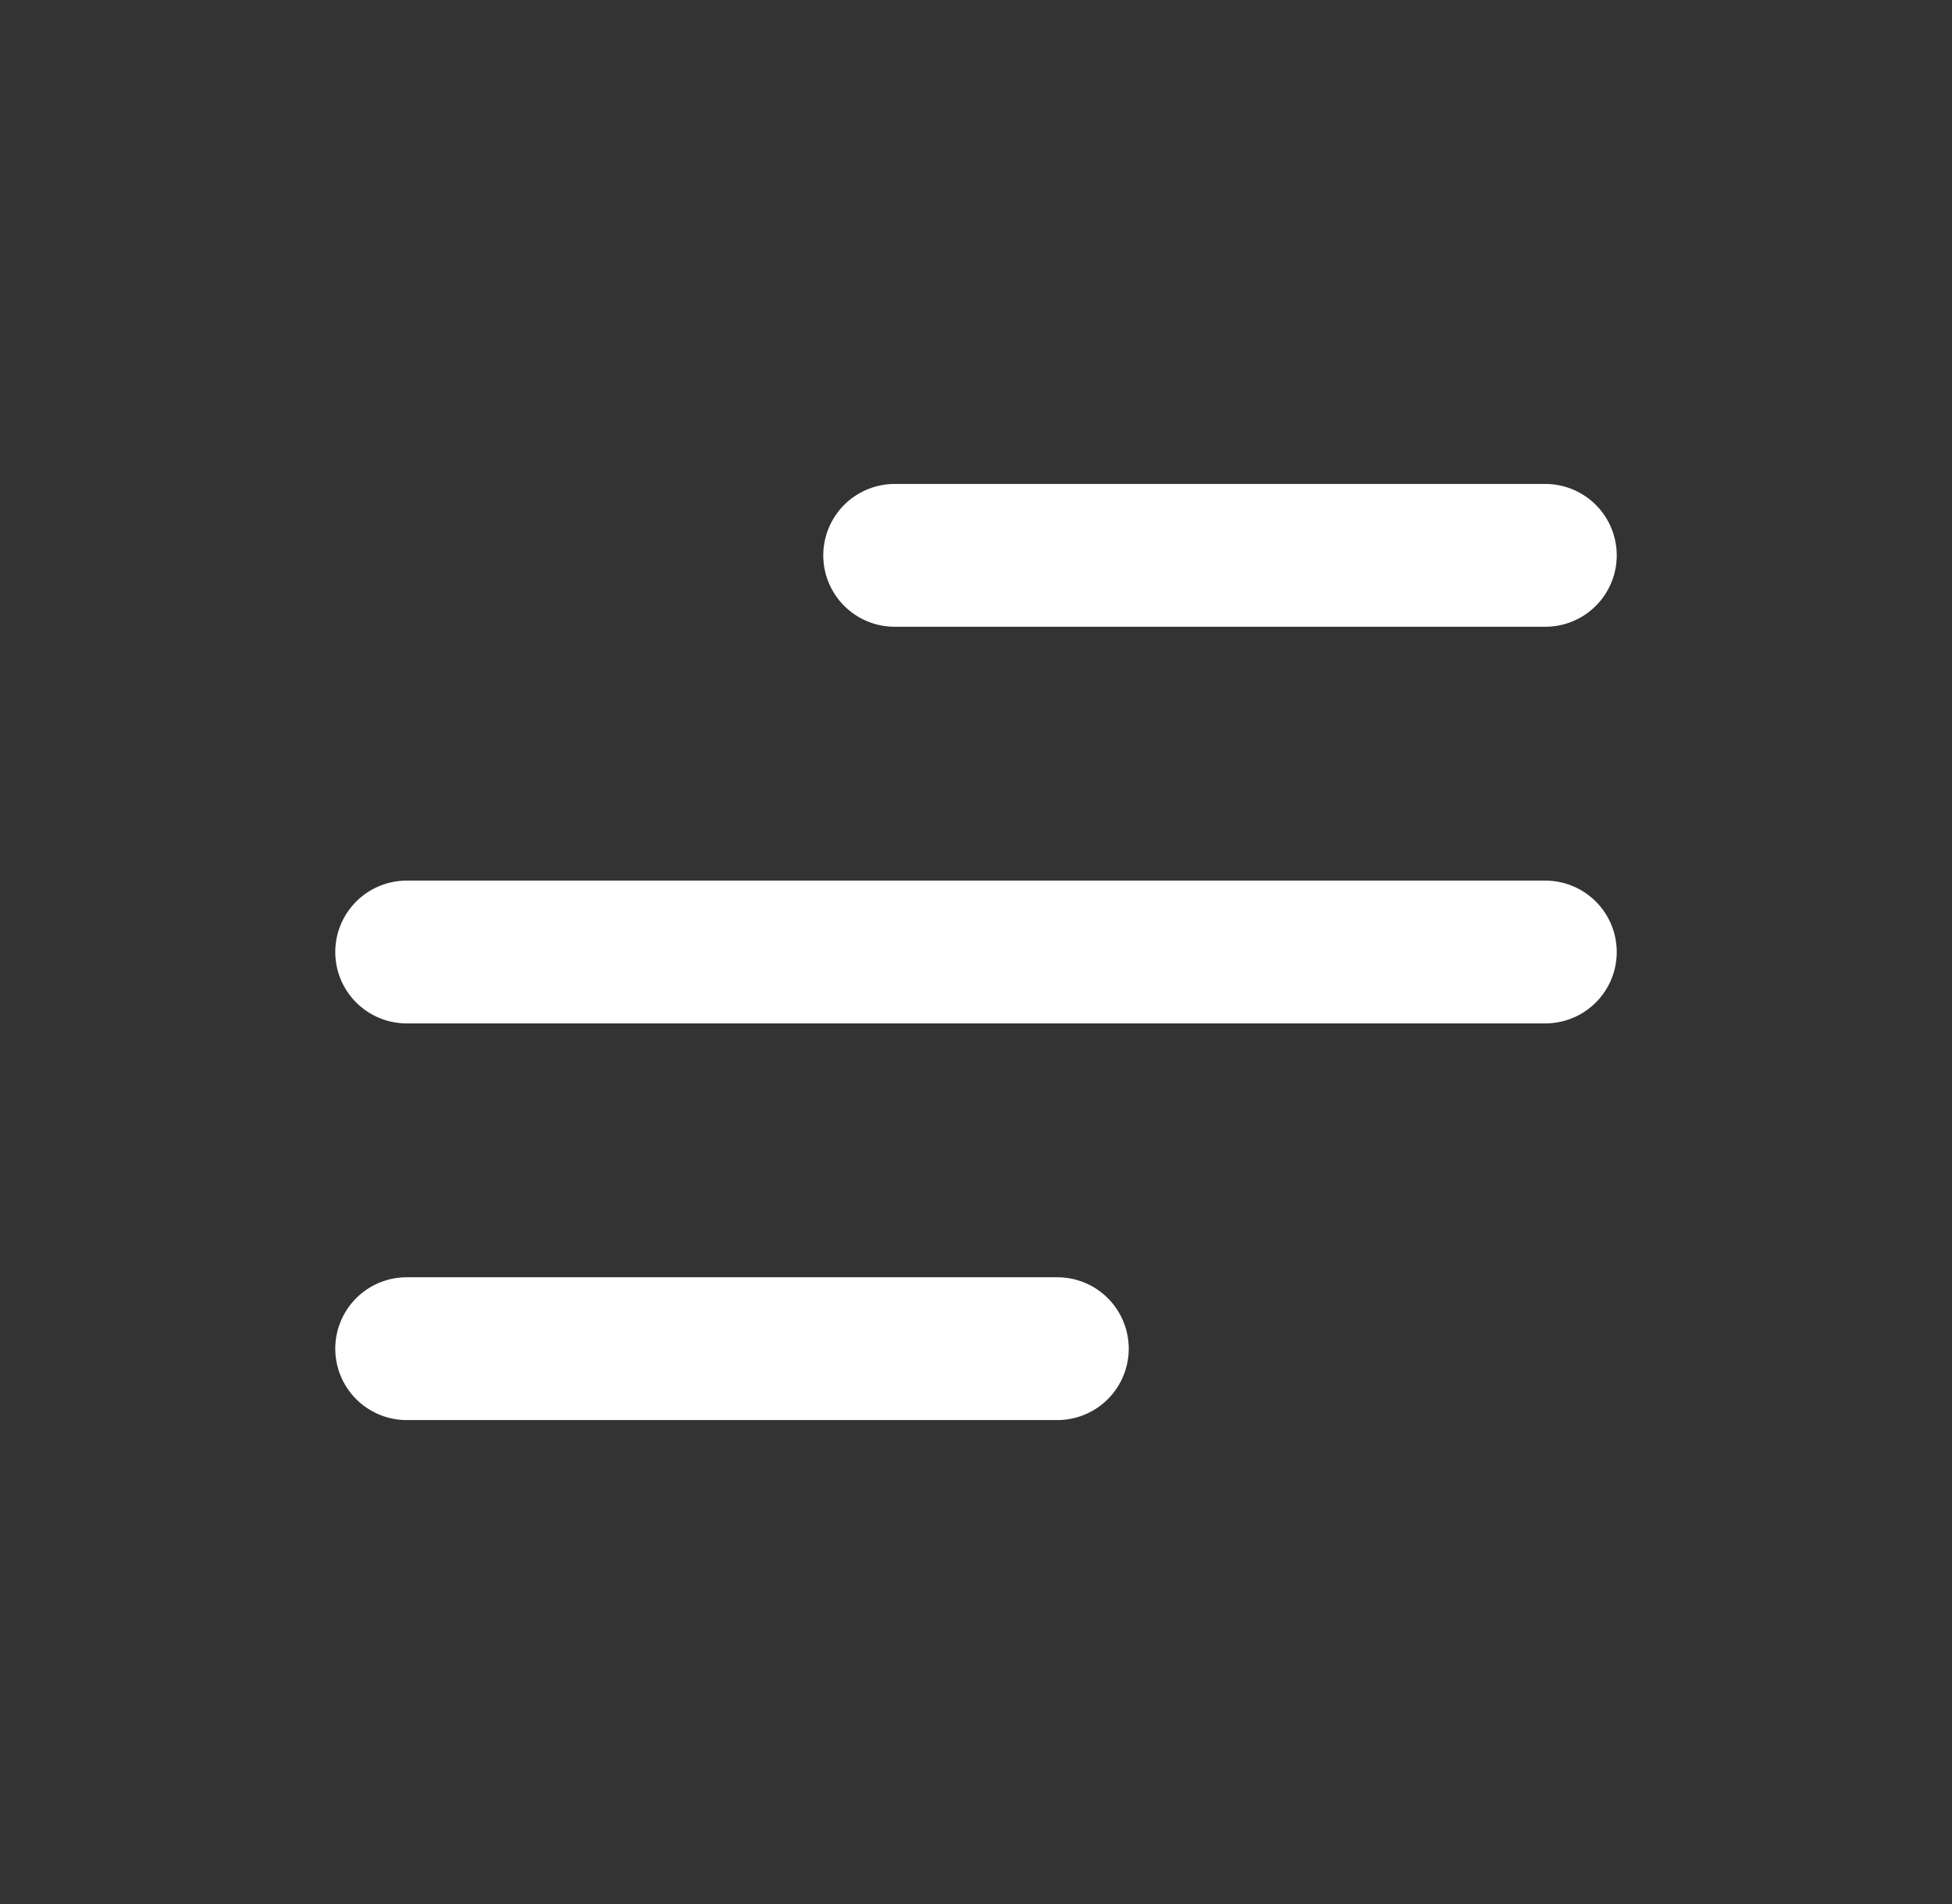 <svg width="41" height="40" viewBox="0 0 41 40" fill="none" xmlns="http://www.w3.org/2000/svg">
<rect x="0" y="0" width="41" height="40" fill="#333333" stroke="none"/>
<path d="M8.542 28.333H22.208M8.542 20H32.458M18.792 11.667H32.458" stroke="white" stroke-width="3" stroke-linecap="round" stroke-linejoin="round"/>
</svg>
